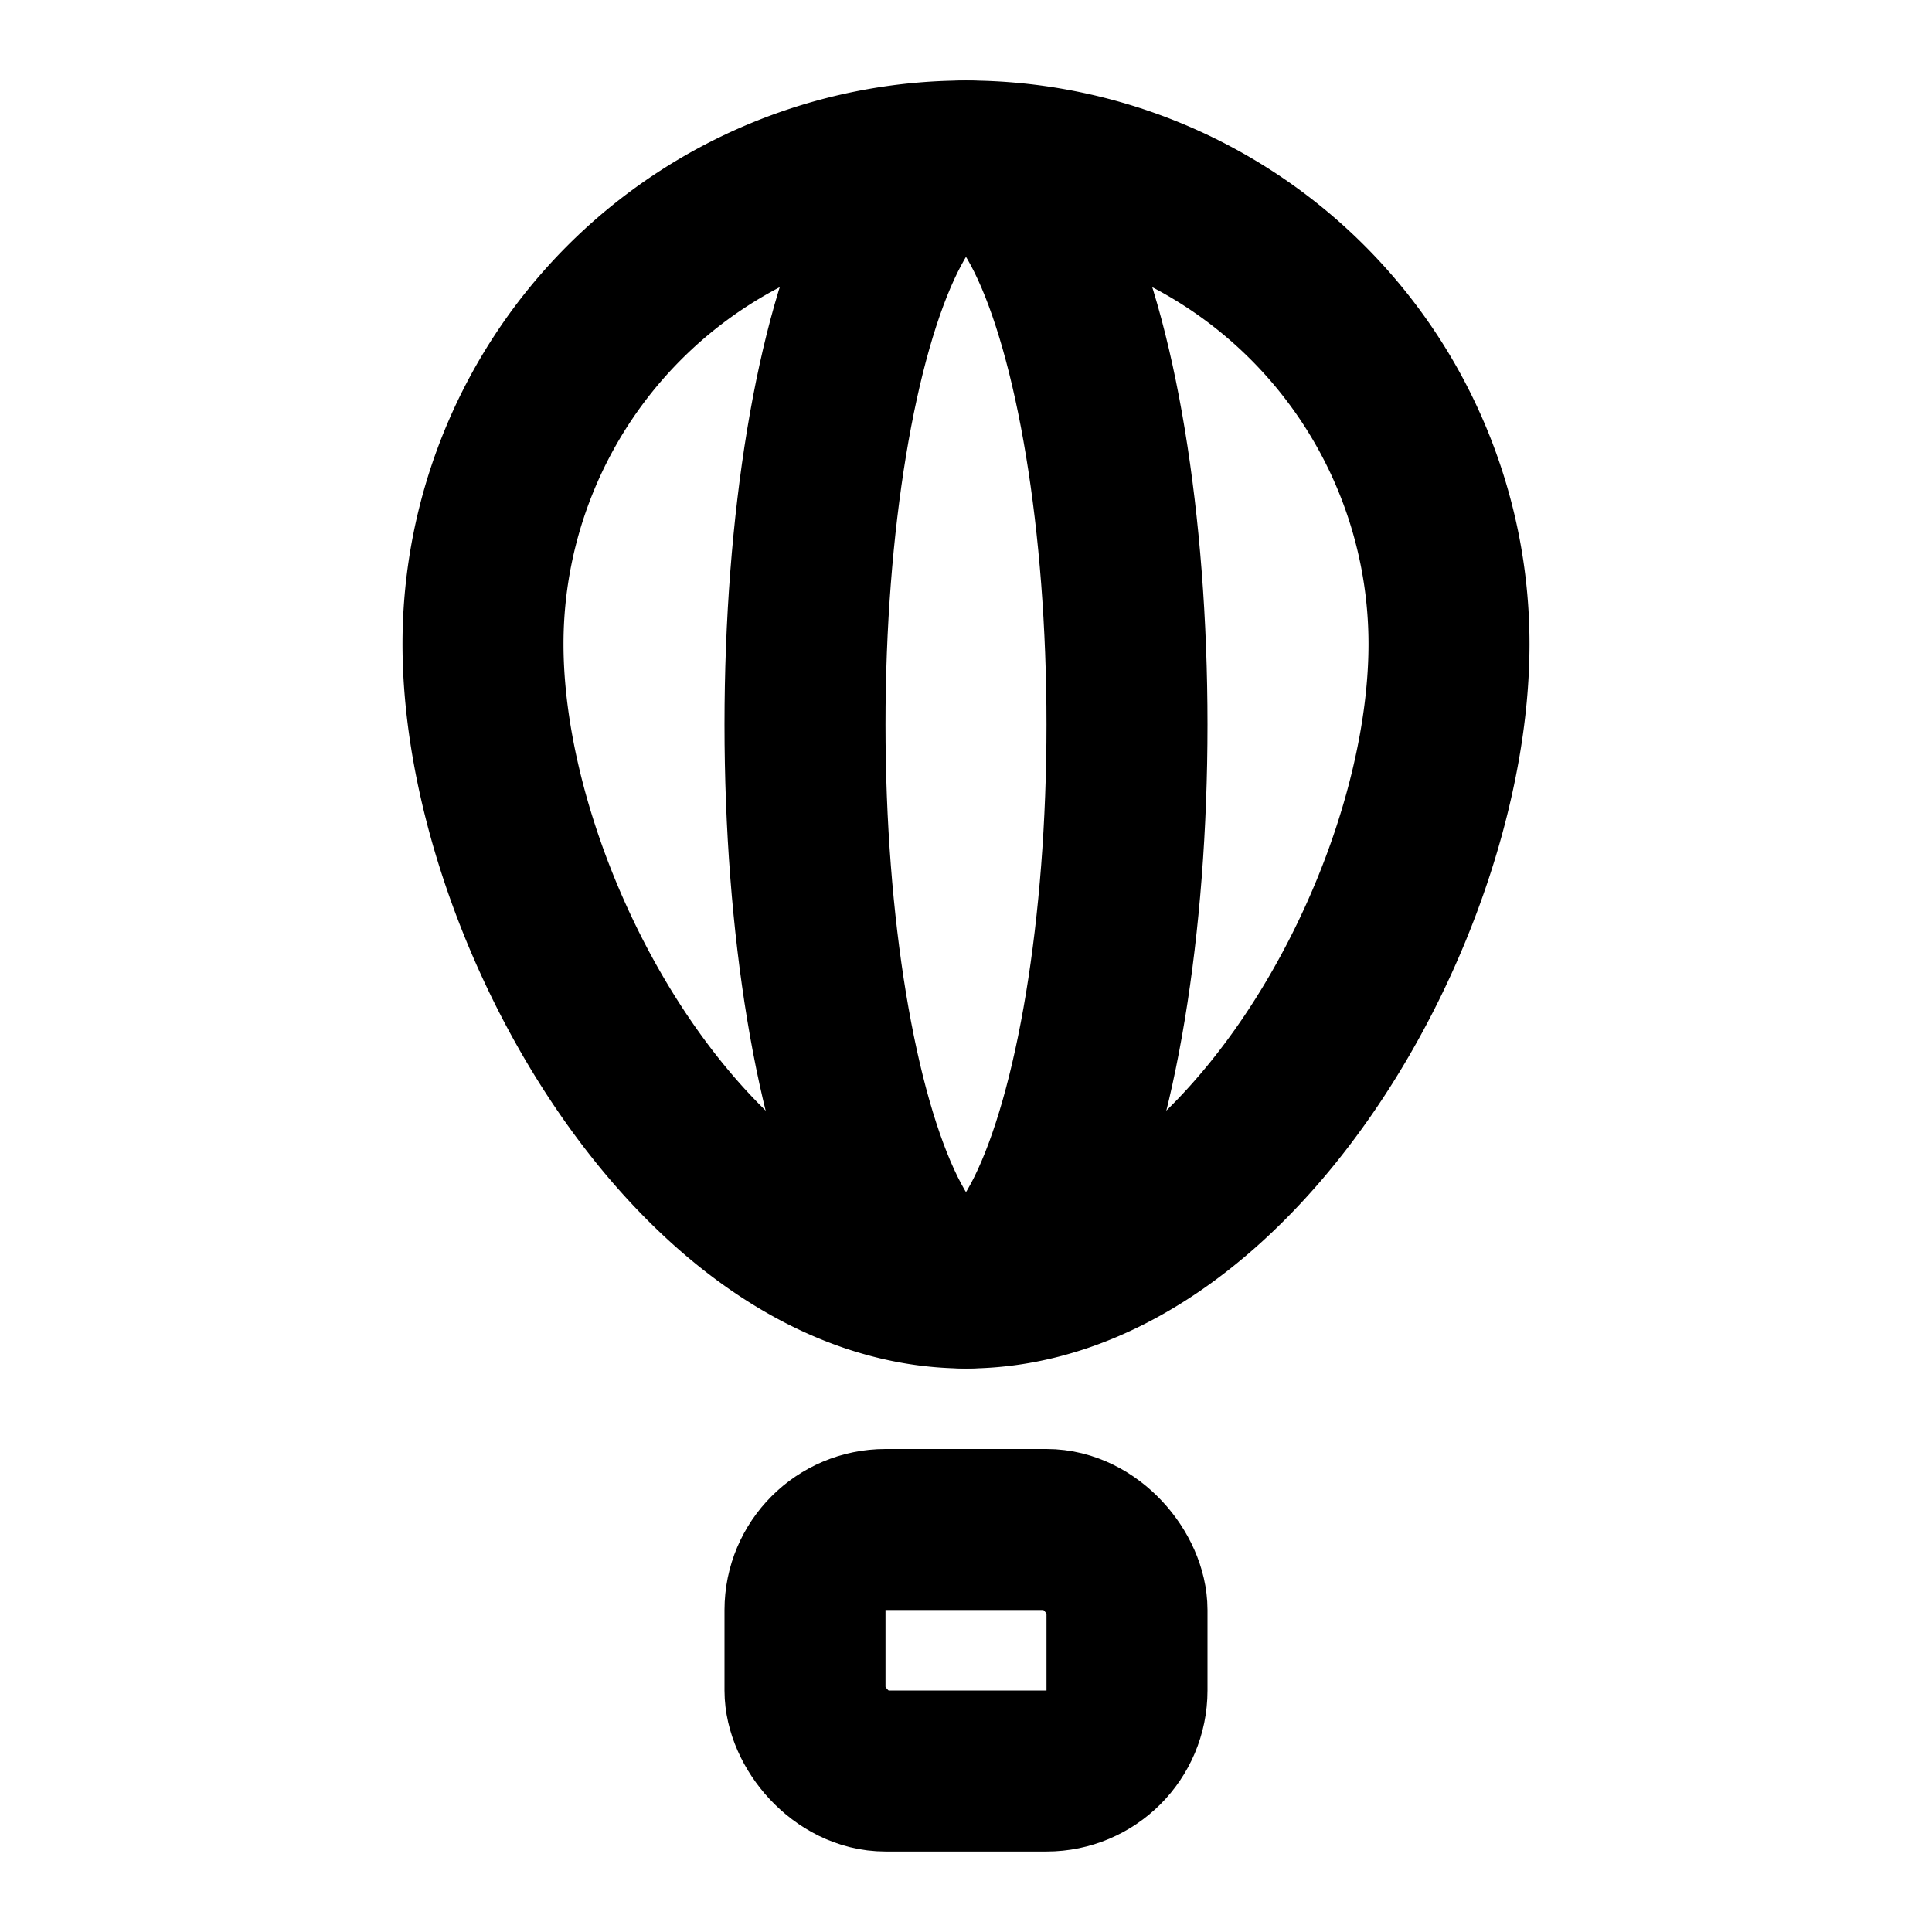 <svg xmlns="http://www.w3.org/2000/svg" class="icon icon-tabler icon-tabler-air-balloon" width="24" height="24" viewBox="0 0 24 24" stroke-width="2" stroke="currentColor" fill="none" stroke-linecap="round" stroke-linejoin="round">
  <path stroke="none" d="M0 0h24v24H0z" fill="none"/>
  <rect x="10" y="19" width="4" height="3" rx="1" />
  <path d="M12 16c3.314 0 6 -4.686 6 -8a6 6 0 1 0 -12 0c0 3.314 2.686 8 6 8z" />
  <ellipse cx="12" cy="9" rx="2" ry="7" />
</svg>


